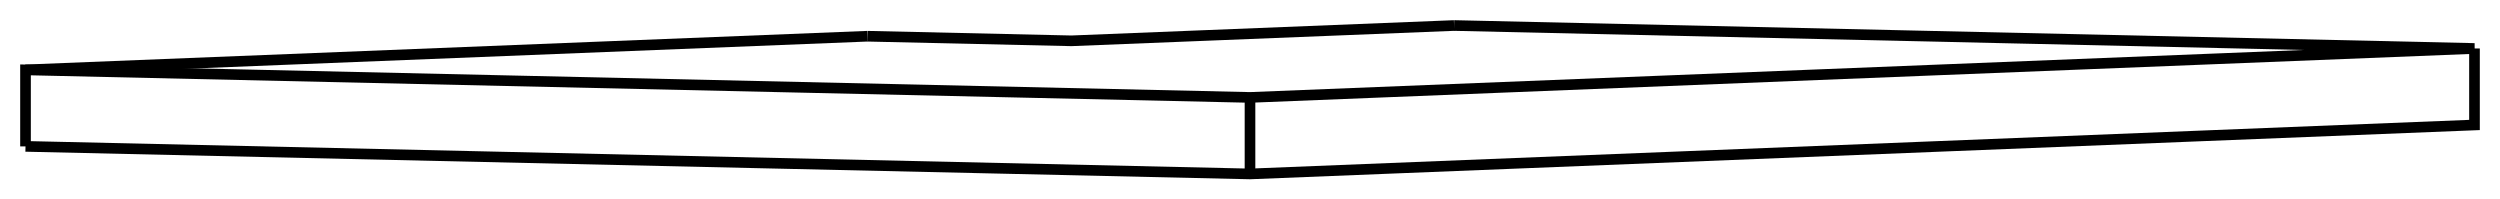 <svg version="1.1" xmlns="http://www.w3.org/2000/svg" viewBox="-49 -3.819 98 7.817" fill="none" stroke="black" stroke-width="0.6%" vector-effect="non-scaling-stroke">
    <path d="M -48 1.919 L -48 -1.08 L 0 0 L 48 -1.919 L 8 -2.819" />
    <path d="M 0 2.999 L 0 0" />
    <path d="M -48 1.919 L 0 2.999 L 48 1.08 L 48 -1.919" />
    <path d="M -15 -2.399 L -48 -1.08" />
    <path d="M -15 -2.399 L -7 -2.219 L 8 -2.819" />
</svg>